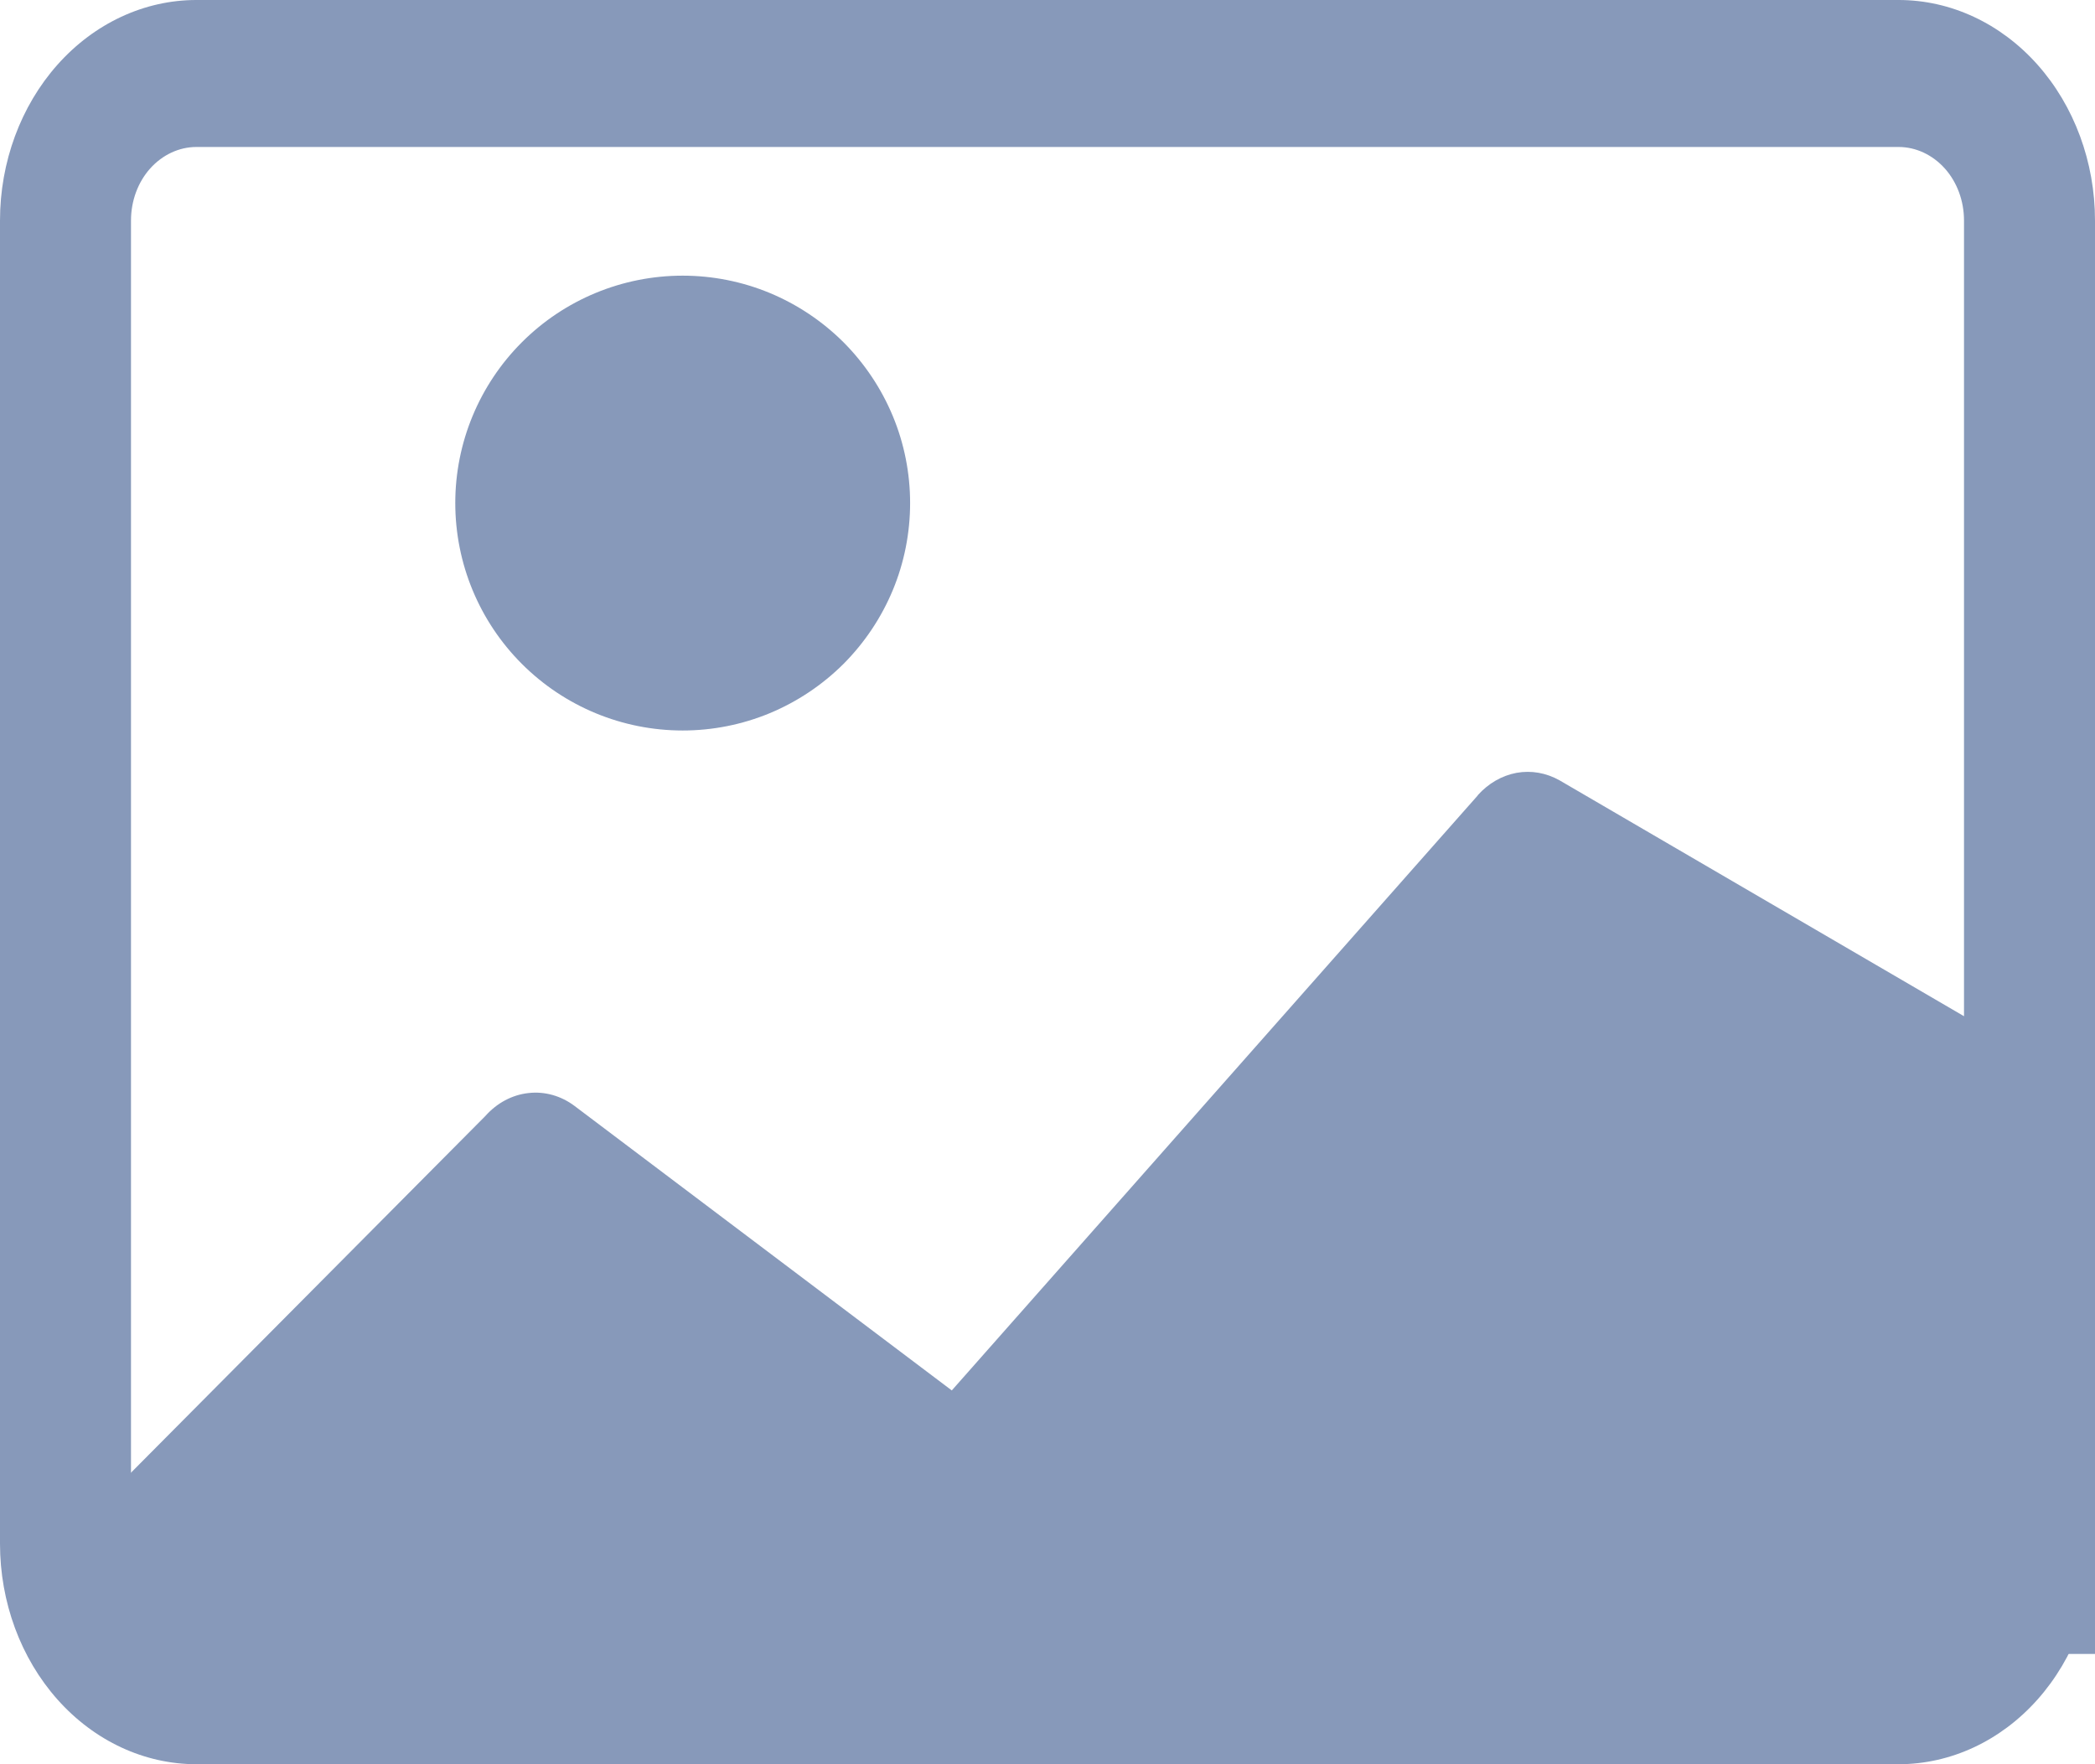 <svg width="19" height="16" viewBox="0 0 19 16" fill="none" xmlns="http://www.w3.org/2000/svg">
<path fill-rule="evenodd" clip-rule="evenodd" d="M17.219 1.333H1.781C1.624 1.333 1.473 1.404 1.361 1.529C1.25 1.654 1.188 1.823 1.188 2V14C1.188 14.177 1.25 14.346 1.361 14.471C1.473 14.596 1.624 14.667 1.781 14.667H17.219C17.376 14.667 17.527 14.596 17.639 14.471C17.75 14.346 17.812 14.177 17.812 14V2C17.812 1.823 17.75 1.654 17.639 1.529C17.527 1.404 17.376 1.333 17.219 1.333ZM1.781 0C1.309 0 0.856 0.211 0.522 0.586C0.188 0.961 0 1.47 0 2L0 14C0 14.53 0.188 15.039 0.522 15.414C0.856 15.789 1.309 16 1.781 16H17.219C17.691 16 18.144 15.789 18.478 15.414C18.812 15.039 19 14.53 19 14V2C19 1.47 18.812 0.961 18.478 0.586C18.144 0.211 17.691 0 17.219 0H1.781Z" fill="#8799BA"/>
<path d="M13.402 7.212C13.498 7.105 13.62 7.034 13.754 7.009C13.887 6.985 14.023 7.009 14.144 7.077L19 9.909V15H1V13.545L4.402 10.121C4.507 10.003 4.645 9.929 4.793 9.913C4.94 9.896 5.089 9.938 5.212 10.031L8.632 12.61L13.402 7.214V7.212Z" fill="#8799BA"/>
<path fill-rule="evenodd" clip-rule="evenodd" d="M6.191 6.625C6.462 6.625 6.73 6.572 6.981 6.468C7.231 6.364 7.458 6.212 7.65 6.021C7.841 5.829 7.993 5.602 8.097 5.352C8.201 5.102 8.254 4.833 8.254 4.562C8.254 4.292 8.201 4.023 8.097 3.773C7.993 3.523 7.841 3.296 7.65 3.104C7.458 2.913 7.231 2.761 6.981 2.657C6.73 2.553 6.462 2.5 6.191 2.5C5.644 2.5 5.12 2.717 4.733 3.104C4.346 3.491 4.129 4.015 4.129 4.562C4.129 5.11 4.346 5.634 4.733 6.021C5.12 6.408 5.644 6.625 6.191 6.625Z" fill="#8799BA"/>
</svg>
